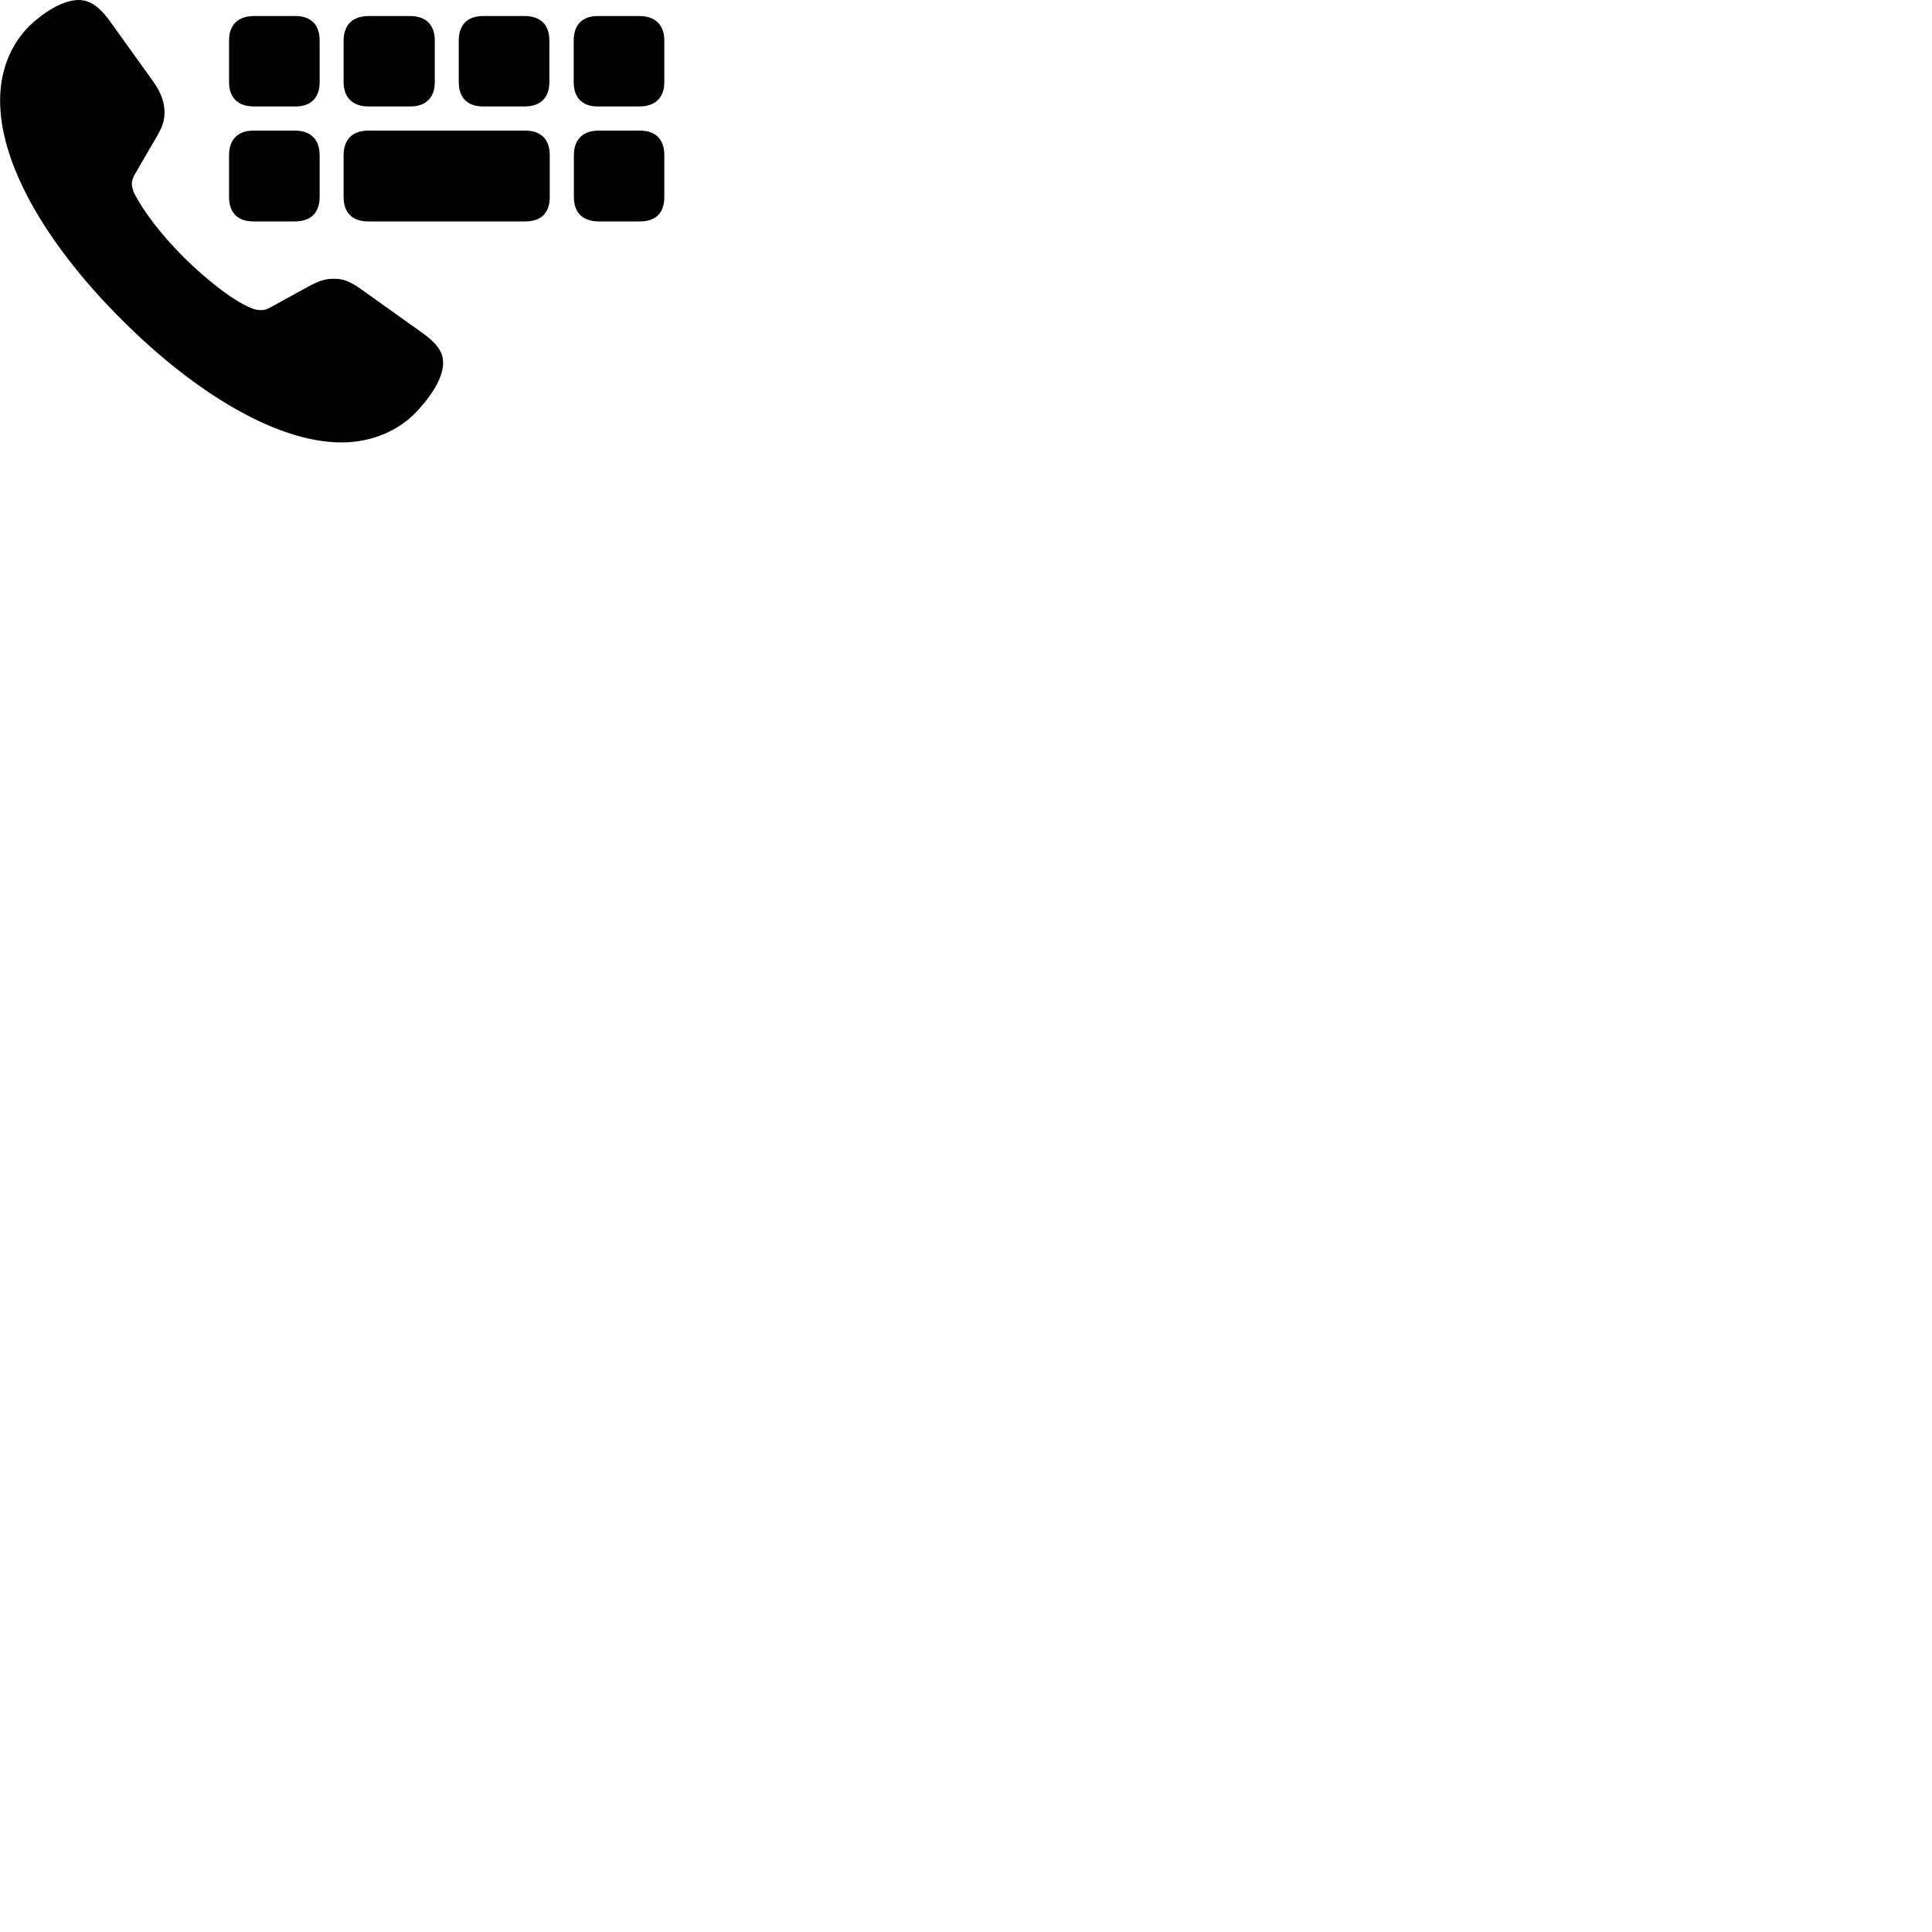
        <svg xmlns="http://www.w3.org/2000/svg" viewBox="0 0 100 100">
            <path d="M6.285 16.53C9.875 20.14 14.195 22.9 17.675 22.9C19.315 22.9 20.735 22.24 21.665 21.2C22.555 20.2 22.935 19.42 22.935 18.76C22.935 18.22 22.605 17.75 21.805 17.19L18.805 15.05C18.075 14.52 17.735 14.43 17.285 14.43C16.915 14.43 16.595 14.48 15.945 14.84L14.015 15.9C13.785 16.03 13.675 16.05 13.505 16.05C13.265 16.05 13.125 16 12.875 15.89C11.945 15.47 10.645 14.44 9.485 13.29C8.325 12.12 7.445 10.97 6.945 10C6.895 9.88 6.825 9.7 6.825 9.49C6.825 9.34 6.895 9.18 6.985 9.01L8.125 7.05C8.425 6.53 8.515 6.23 8.515 5.81C8.515 5.33 8.365 4.82 7.895 4.17L5.835 1.3C5.265 0.47 4.745 0 4.075 0C3.255 0 2.275 0.63 1.555 1.31C0.535 2.3 0.005 3.68 0.005 5.21C0.005 8.72 2.685 12.95 6.285 16.53ZM13.145 5.51H15.295C16.095 5.51 16.545 5.06 16.545 4.25V2.1C16.545 1.28 16.095 0.83 15.295 0.83H13.145C12.325 0.83 11.855 1.28 11.855 2.1V4.25C11.855 5.06 12.325 5.51 13.145 5.51ZM19.075 5.51H21.235C22.035 5.51 22.505 5.06 22.505 4.25V2.1C22.505 1.28 22.035 0.83 21.235 0.83H19.075C18.265 0.83 17.785 1.28 17.785 2.1V4.25C17.785 5.06 18.265 5.51 19.075 5.51ZM25.005 5.51H27.155C27.975 5.51 28.435 5.06 28.435 4.25V2.1C28.435 1.28 27.975 0.83 27.155 0.83H25.005C24.195 0.83 23.745 1.28 23.745 2.1V4.25C23.745 5.06 24.195 5.51 25.005 5.51ZM30.935 5.51H33.095C33.905 5.51 34.385 5.06 34.385 4.25V2.1C34.385 1.28 33.905 0.83 33.095 0.83H30.935C30.145 0.83 29.695 1.28 29.695 2.1V4.25C29.695 5.06 30.145 5.51 30.935 5.51ZM13.115 11.46H15.265C16.075 11.46 16.545 11.02 16.545 10.2V8.03C16.545 7.22 16.075 6.76 15.265 6.76H13.115C12.315 6.76 11.855 7.22 11.855 8.03V10.2C11.855 11.02 12.315 11.46 13.115 11.46ZM19.055 11.46H27.195C28.005 11.46 28.455 11.02 28.455 10.2V8.03C28.455 7.22 28.005 6.76 27.195 6.76H19.055C18.245 6.76 17.785 7.22 17.785 8.03V10.2C17.785 11.02 18.245 11.46 19.055 11.46ZM30.985 11.46H33.125C33.945 11.46 34.385 11.02 34.385 10.2V8.03C34.385 7.22 33.945 6.76 33.125 6.76H30.985C30.175 6.76 29.705 7.22 29.705 8.03V10.2C29.705 11.02 30.175 11.46 30.985 11.46Z" />
        </svg>
    